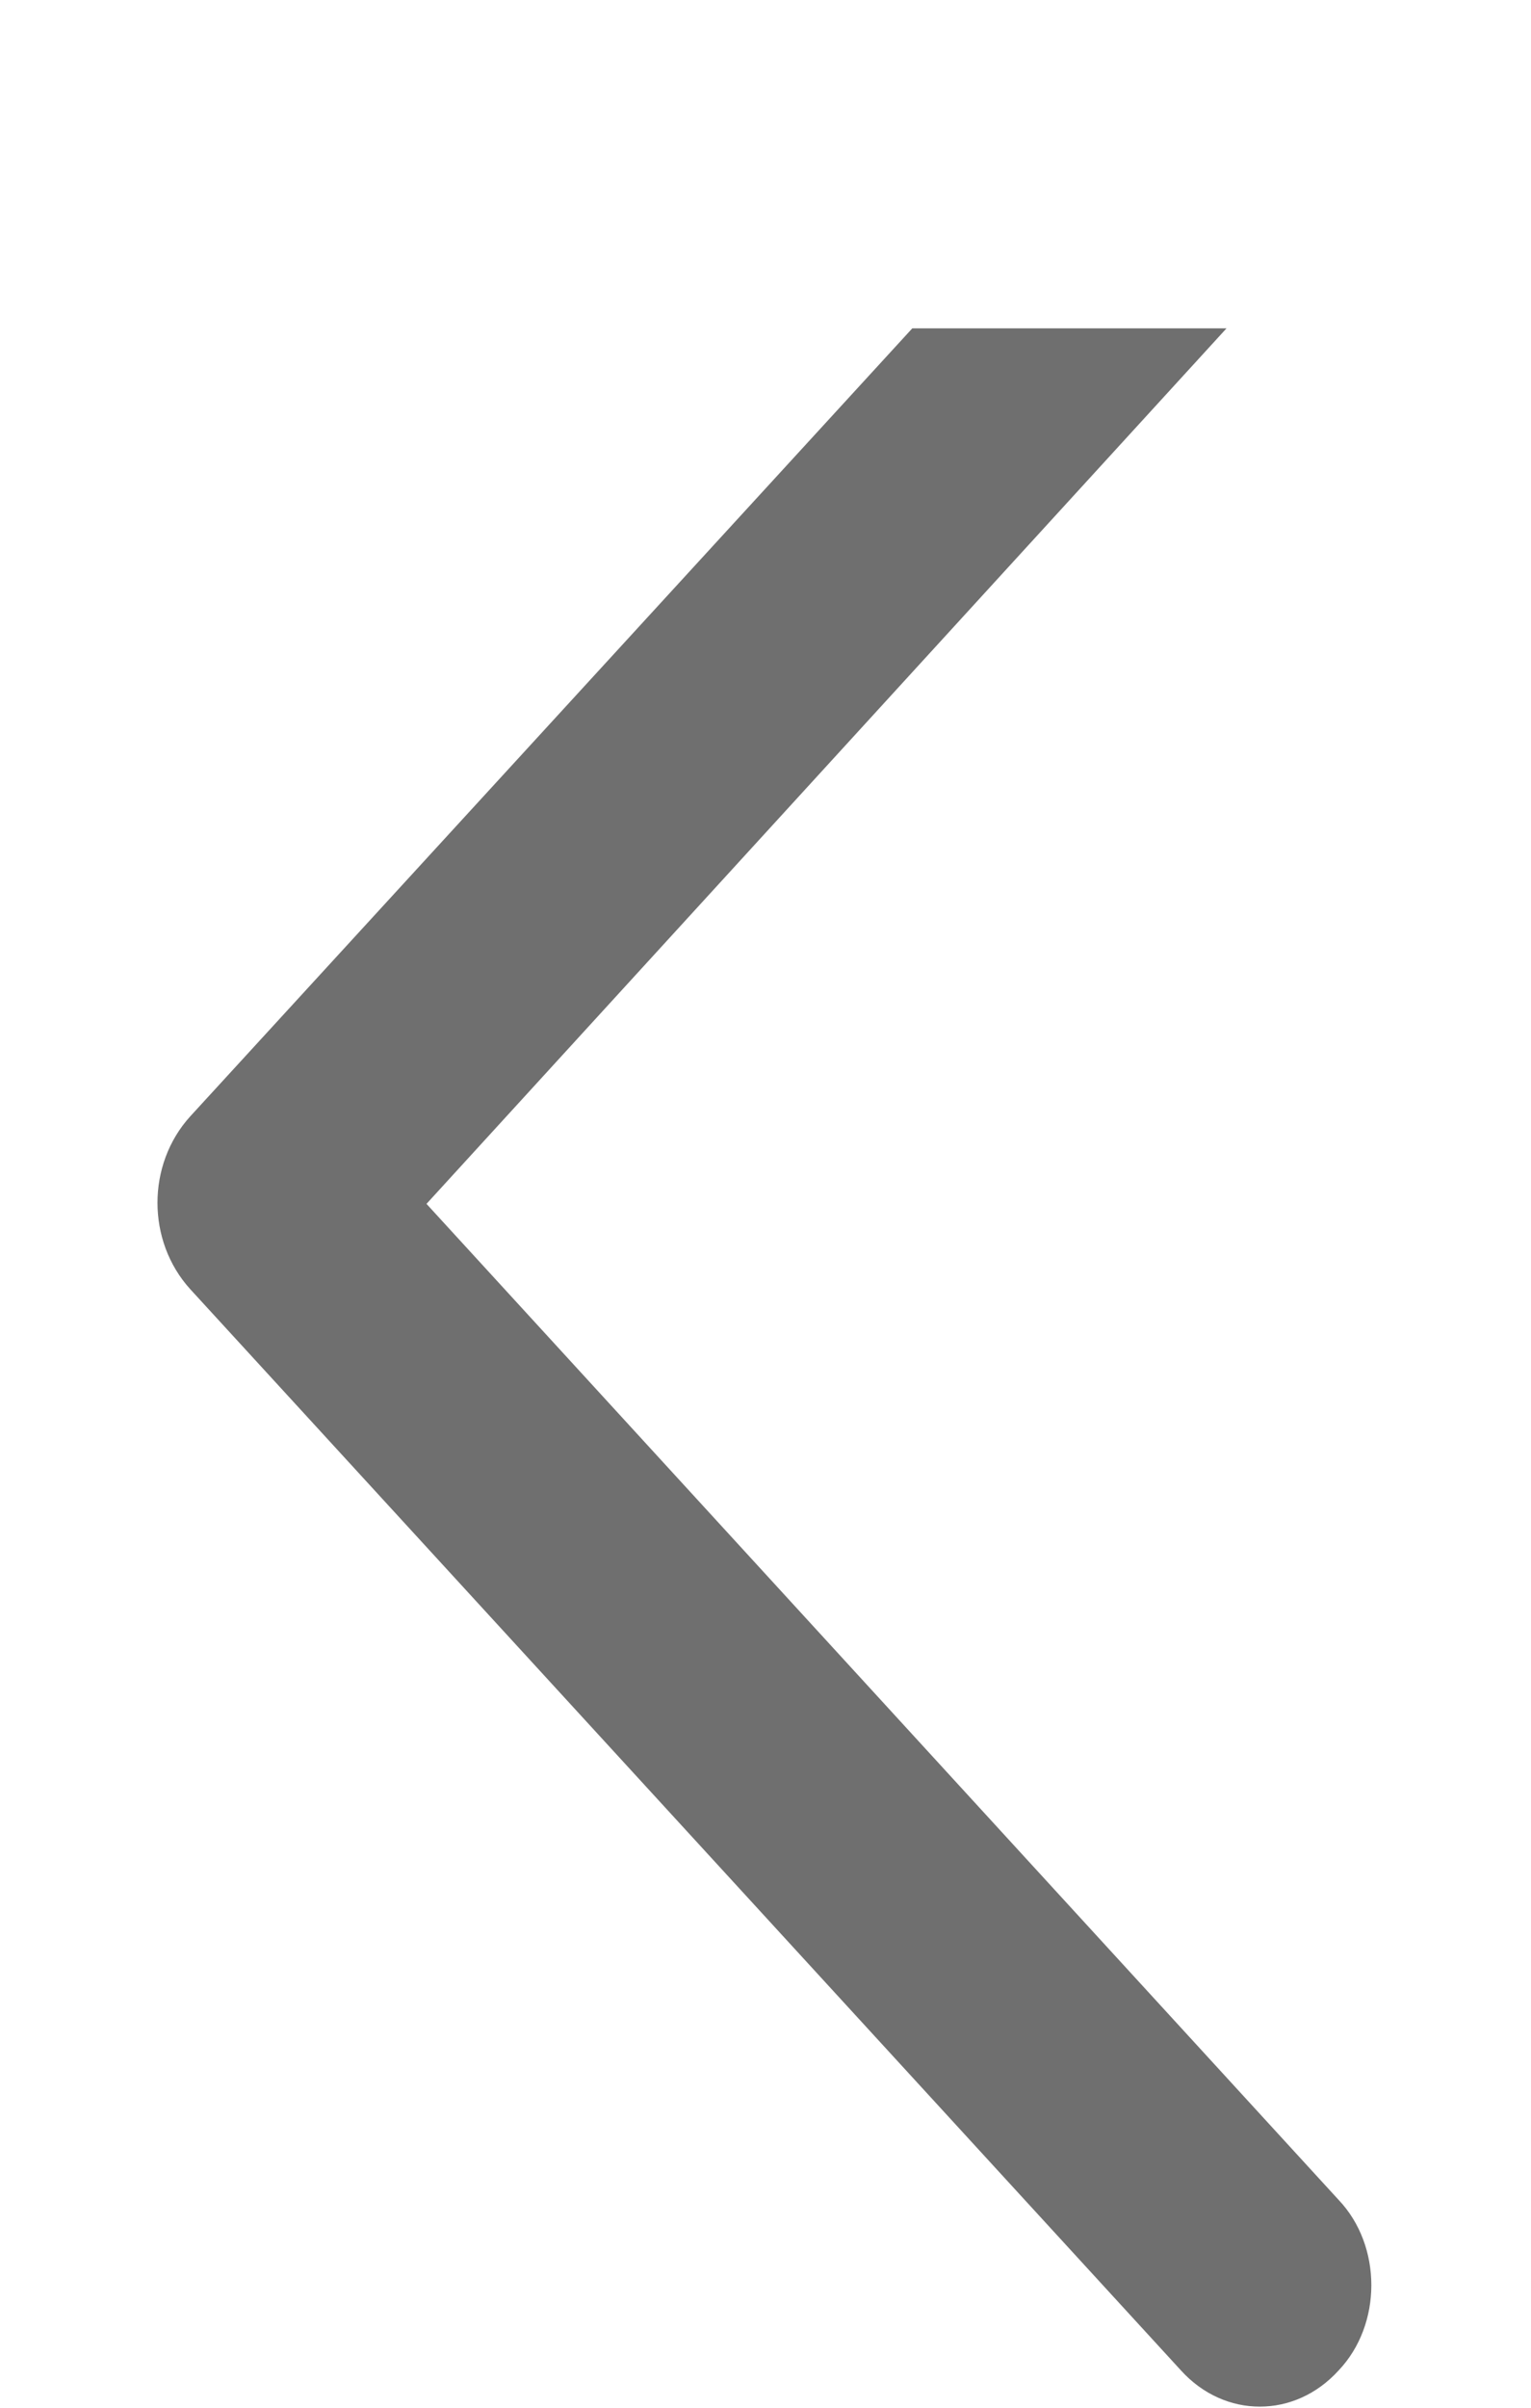 <svg width="7" height="11" viewBox="0 0 7 11" fill="none" xmlns="http://www.w3.org/2000/svg" xmlns:xlink="http://www.w3.org/1999/xlink">
	<desc>
			Created with Pixso.
	</desc>
	<defs>
		<clipPath id="clip56_67065">
			<rect id="Frame" rx="-0.5" width="10" height="6" transform="translate(0.5 11.5) rotate(-90)" fill="white" fill-opacity="0"/>
		</clipPath>
	</defs>
	<rect id="Frame" rx="-0.5" width="10" height="6" transform="translate(0.5 11.5) rotate(-90)" fill="#FFFFFF" fill-opacity="0"/>
	<g clip-path="url(#clip56_67065)">
		<path id="Vector" d="M0.87 5.1C0.67 5.32 0.67 5.67 0.87 5.89L5.4 10.83C5.6 11.05 5.92 11.05 6.12 10.83C6.32 10.62 6.32 10.26 6.12 10.05L1.95 5.5L6.12 0.94C6.32 0.73 6.32 0.37 6.12 0.16C5.92 -0.06 5.6 -0.06 5.4 0.16L0.87 5.1Z" fill="#6F6F6F" fill-opacity="1" fill-rule="nonzero"/>
	</g>
</svg>
